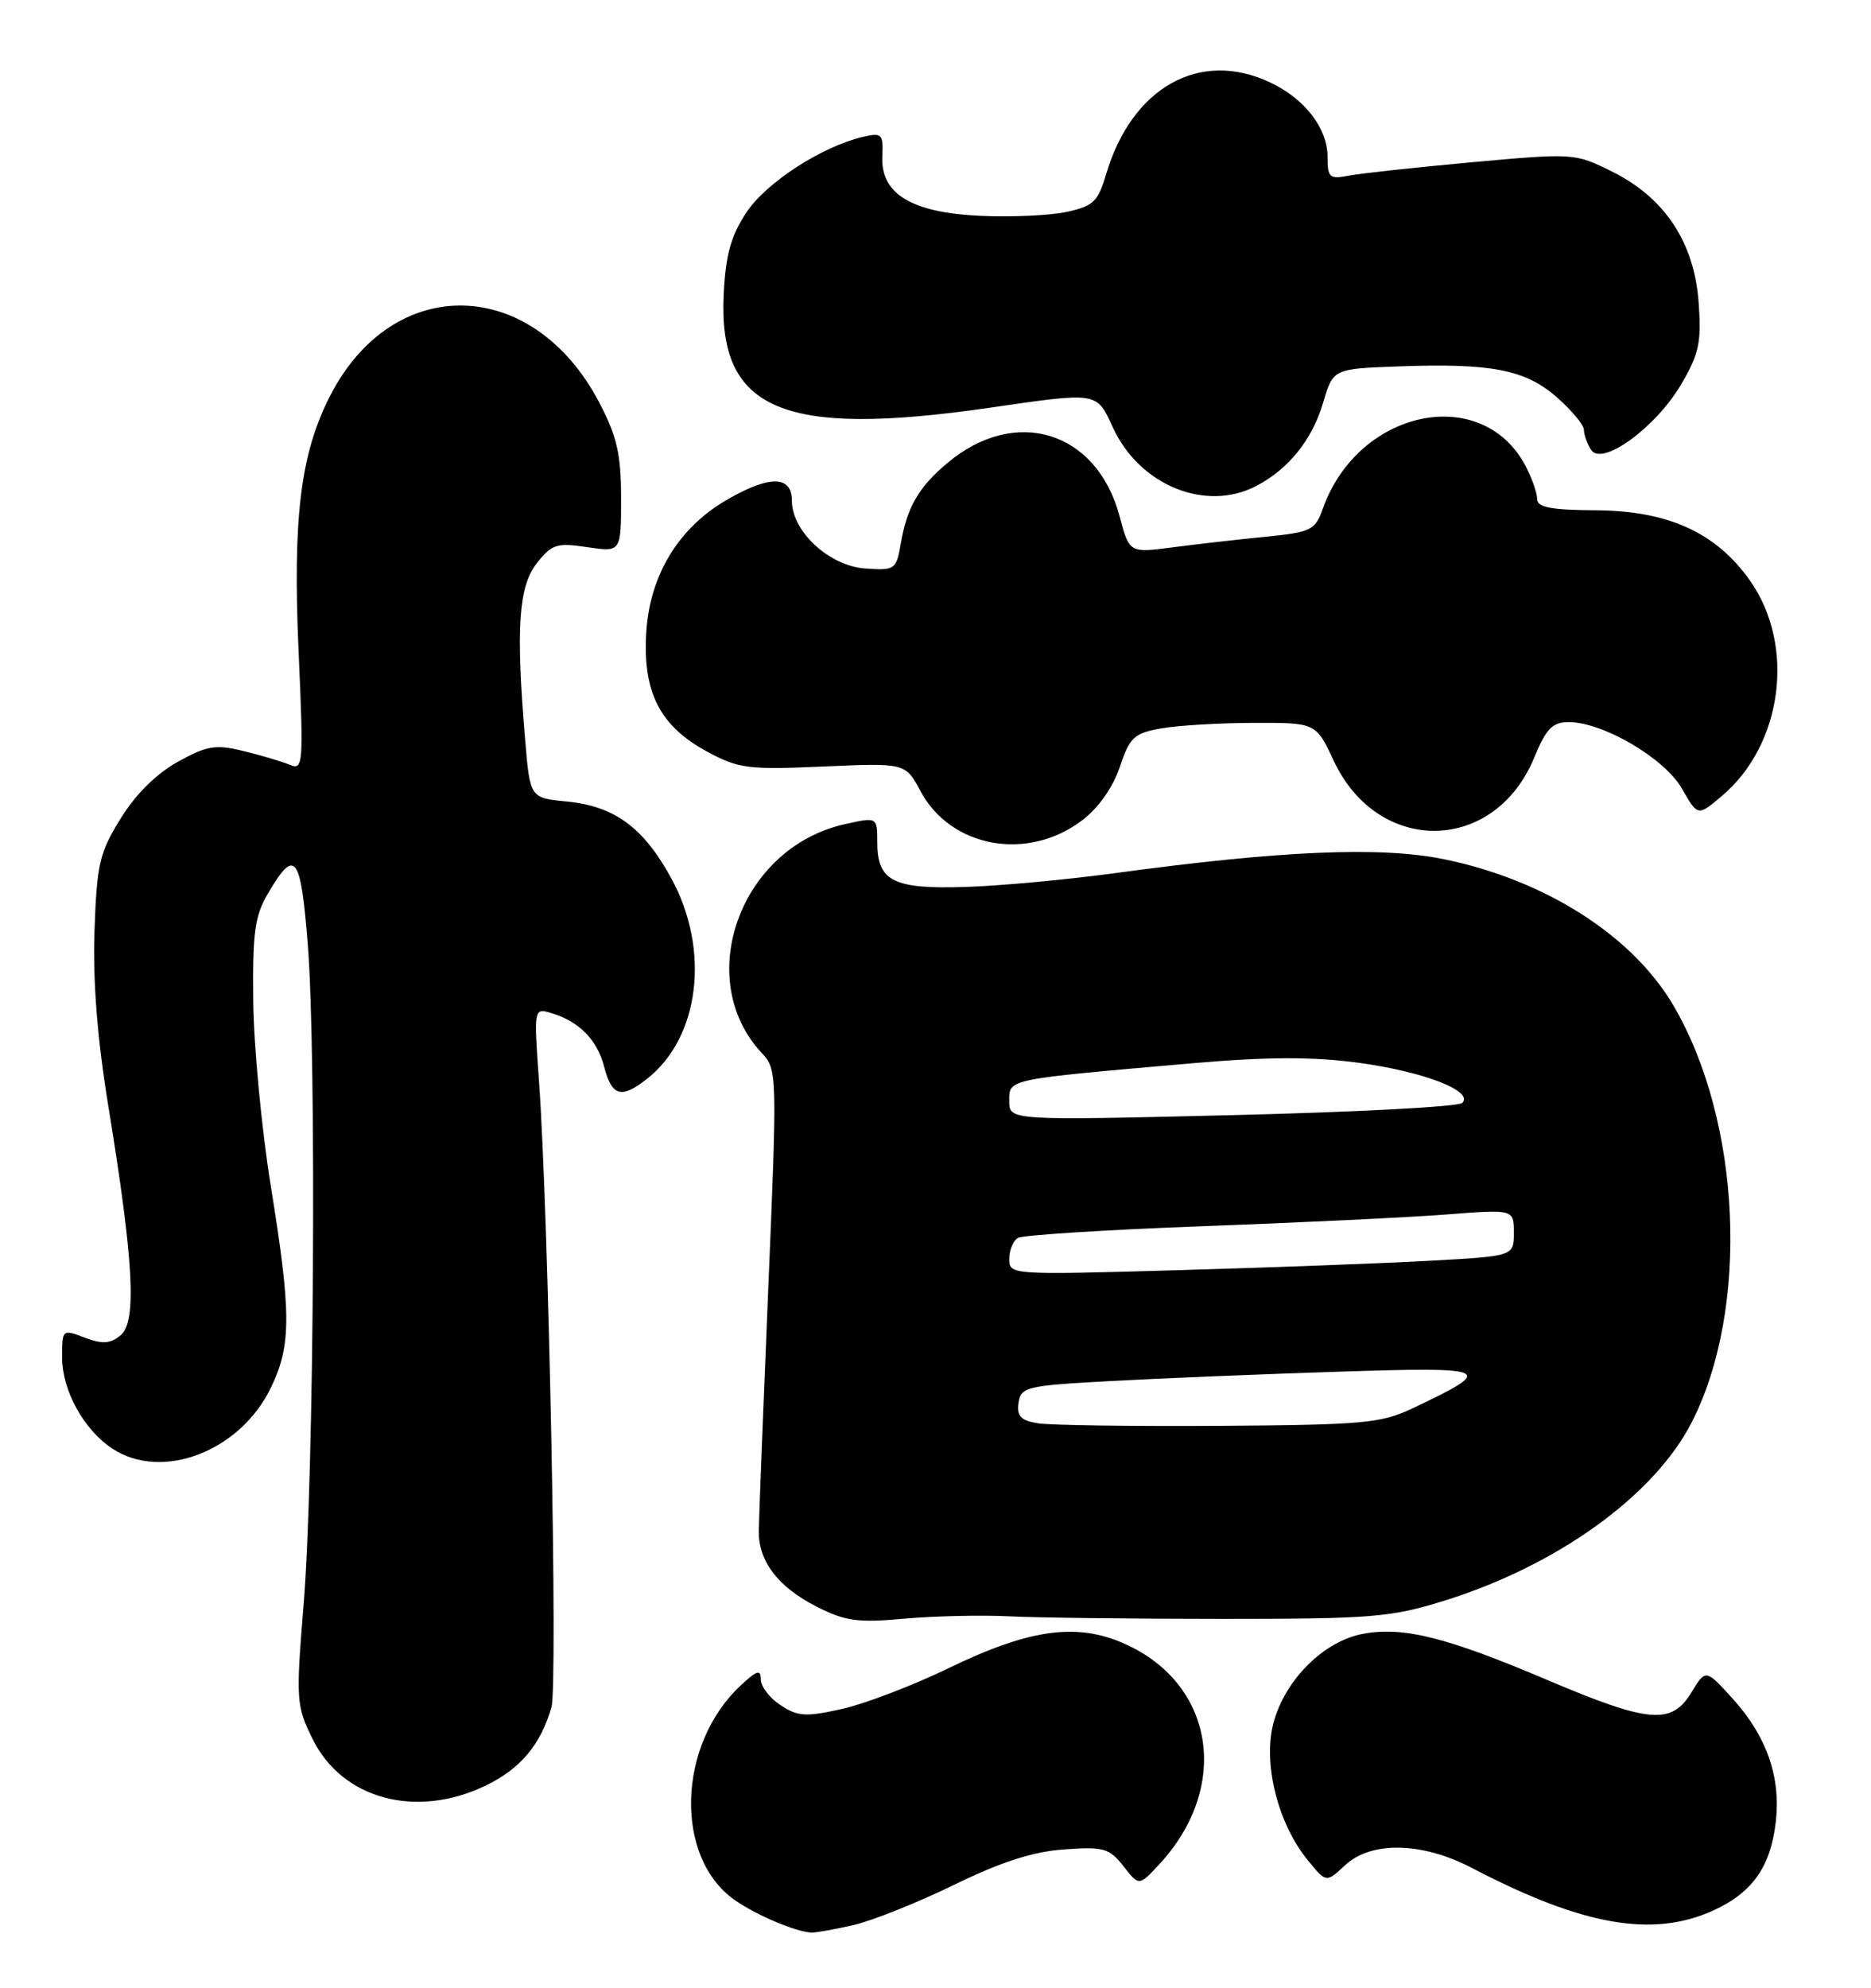 <?xml version="1.0" encoding="UTF-8" standalone="no"?>
<!DOCTYPE svg PUBLIC "-//W3C//DTD SVG 1.1//EN" "http://www.w3.org/Graphics/SVG/1.1/DTD/svg11.dtd" >
<svg xmlns="http://www.w3.org/2000/svg" xmlns:xlink="http://www.w3.org/1999/xlink" version="1.1" viewBox="0 0 241 256">
 <g >
 <path fill="currentColor"
d=" M 109.95 247.93 C 112.40 247.36 118.22 245.03 122.90 242.75 C 128.92 239.81 133.03 238.48 137.04 238.19 C 142.15 237.82 142.87 238.02 144.70 240.34 C 146.71 242.91 146.71 242.91 149.24 240.20 C 158.36 230.45 156.61 217.38 145.45 211.98 C 139.07 208.89 132.90 209.65 122.16 214.86 C 117.57 217.08 111.41 219.44 108.46 220.10 C 103.81 221.14 102.76 221.08 100.55 219.62 C 99.15 218.71 98.00 217.21 98.00 216.30 C 98.00 214.97 97.51 215.11 95.40 217.08 C 87.22 224.71 86.82 239.23 94.64 244.71 C 97.40 246.65 102.44 248.78 104.50 248.90 C 105.05 248.93 107.50 248.49 109.95 247.93 Z  M 220.67 246.06 C 225.72 243.77 228.09 240.41 228.74 234.60 C 229.39 228.86 227.56 223.63 223.24 218.84 C 219.71 214.94 219.71 214.94 217.87 217.97 C 215.31 222.18 212.42 221.93 199.36 216.39 C 186.33 210.85 180.74 209.45 175.54 210.43 C 170.52 211.37 165.53 216.33 164.04 221.87 C 162.65 227.03 164.56 234.78 168.39 239.50 C 170.82 242.50 170.82 242.50 173.23 240.25 C 176.60 237.09 183.17 237.22 189.58 240.57 C 203.84 248.02 212.86 249.61 220.67 246.06 Z  M 62.60 229.95 C 67.04 227.80 69.66 224.68 71.03 219.88 C 71.87 216.97 70.66 156.23 69.42 139.14 C 68.75 129.78 68.75 129.78 71.12 130.51 C 74.61 131.58 76.93 133.94 77.81 137.35 C 78.81 141.21 80.02 141.56 83.35 138.94 C 90.13 133.61 91.50 122.36 86.49 113.16 C 82.92 106.59 79.15 103.82 73.01 103.23 C 68.27 102.77 68.27 102.77 67.64 95.24 C 66.43 80.98 66.79 75.53 69.14 72.54 C 71.08 70.08 71.71 69.88 75.64 70.47 C 80.00 71.12 80.00 71.12 80.00 64.18 C 80.00 58.51 79.48 56.24 77.21 51.88 C 68.66 35.53 50.60 35.10 42.48 51.06 C 38.70 58.48 37.70 66.69 38.46 83.88 C 39.11 98.52 39.05 99.23 37.32 98.50 C 36.32 98.08 33.64 97.28 31.37 96.73 C 27.77 95.85 26.69 96.02 22.91 98.11 C 20.16 99.63 17.47 102.29 15.54 105.42 C 12.80 109.84 12.47 111.29 12.17 119.92 C 11.95 126.38 12.53 133.73 13.96 142.50 C 17.22 162.43 17.64 170.22 15.55 171.96 C 14.21 173.07 13.22 173.14 10.92 172.28 C 8.02 171.18 8.00 171.20 8.00 174.84 C 8.01 179.10 10.81 184.17 14.48 186.58 C 20.89 190.78 30.92 186.93 34.88 178.75 C 37.54 173.26 37.54 169.19 34.87 152.68 C 33.70 145.43 32.69 134.78 32.62 129.00 C 32.52 120.14 32.81 117.97 34.51 115.08 C 38.01 109.12 38.73 110.04 39.65 121.70 C 40.78 136.10 40.45 190.22 39.12 206.50 C 38.10 219.02 38.15 219.67 40.28 224.00 C 44.10 231.74 53.65 234.29 62.60 229.95 Z  M 130.00 208.17 C 133.57 208.35 145.95 208.50 157.50 208.50 C 176.68 208.50 179.15 208.30 186.00 206.17 C 200.59 201.63 213.09 192.62 217.92 183.16 C 225.38 168.53 224.32 144.46 215.55 129.50 C 210.26 120.48 198.99 113.30 185.93 110.65 C 177.79 108.99 164.93 109.55 143.50 112.47 C 137.45 113.29 128.86 114.09 124.41 114.23 C 115.06 114.54 113.00 113.50 113.00 108.48 C 113.00 105.21 113.00 105.21 108.77 106.16 C 95.31 109.19 89.21 126.11 98.14 135.64 C 100.11 137.74 100.12 138.29 98.95 166.14 C 98.30 181.74 97.75 195.72 97.74 197.20 C 97.70 201.09 100.23 204.40 105.18 206.92 C 108.89 208.80 110.49 209.02 116.50 208.47 C 120.35 208.13 126.42 207.99 130.00 208.17 Z  M 139.40 105.64 C 141.51 104.04 143.37 101.39 144.24 98.77 C 145.52 94.95 146.07 94.44 149.58 93.81 C 151.74 93.43 157.10 93.11 161.50 93.10 C 169.50 93.08 169.50 93.08 171.80 97.99 C 177.53 110.21 192.53 109.95 197.63 97.55 C 199.16 93.84 199.97 93.01 202.05 93.00 C 206.47 93.00 214.41 97.65 216.64 101.56 C 218.69 105.14 218.69 105.14 221.76 102.54 C 229.62 95.93 231.31 83.17 225.43 74.80 C 221.07 68.60 214.90 65.78 205.54 65.72 C 199.80 65.69 198.00 65.34 198.00 64.29 C 198.00 63.52 197.35 61.64 196.55 60.10 C 191.00 49.37 175.00 52.65 170.41 65.46 C 169.40 68.31 168.92 68.54 162.91 69.14 C 159.39 69.49 154.02 70.10 150.99 70.50 C 145.47 71.22 145.47 71.22 144.21 66.48 C 141.27 55.49 130.78 52.26 122.01 59.65 C 118.33 62.74 116.83 65.34 116.03 70.00 C 115.45 73.37 115.28 73.49 111.46 73.22 C 106.80 72.89 102.00 68.45 102.00 64.48 C 102.00 61.20 99.06 61.19 93.51 64.44 C 87.34 68.06 83.68 74.14 83.24 81.50 C 82.78 89.18 85.02 93.54 91.11 96.82 C 95.14 98.99 96.37 99.15 106.06 98.72 C 116.62 98.26 116.62 98.26 118.56 101.88 C 122.48 109.21 132.39 110.99 139.40 105.64 Z  M 161.80 62.60 C 165.98 60.42 169.03 56.63 170.43 51.86 C 171.72 47.50 171.72 47.50 180.11 47.19 C 192.08 46.75 196.48 47.60 200.54 51.17 C 202.44 52.84 204.01 54.72 204.02 55.35 C 204.02 55.98 204.44 57.15 204.94 57.93 C 206.33 60.13 213.29 55.07 216.56 49.48 C 218.86 45.57 219.17 44.08 218.80 38.96 C 218.24 31.22 214.44 25.47 207.65 22.10 C 202.86 19.72 202.69 19.71 189.66 20.89 C 182.42 21.55 175.26 22.33 173.75 22.62 C 171.25 23.11 171.00 22.89 171.00 20.21 C 171.00 16.53 168.09 12.74 163.63 10.63 C 154.56 6.32 145.79 11.23 142.47 22.46 C 141.43 25.97 140.83 26.55 137.40 27.29 C 135.25 27.76 130.26 27.98 126.30 27.80 C 117.39 27.39 113.42 24.97 113.65 20.12 C 113.78 17.25 113.59 17.06 111.15 17.63 C 105.83 18.88 98.69 23.51 96.13 27.38 C 94.15 30.37 93.47 32.82 93.22 37.89 C 92.48 52.85 100.77 56.39 127.50 52.51 C 141.51 50.48 141.22 50.44 143.35 55.06 C 146.78 62.51 155.29 65.98 161.80 62.60 Z  M 133.69 183.31 C 131.48 182.95 130.95 182.39 131.19 180.68 C 131.48 178.63 132.18 178.46 143.00 177.87 C 149.32 177.52 162.60 176.98 172.50 176.66 C 192.21 176.03 192.71 176.28 182.00 181.36 C 177.89 183.31 175.71 183.51 157.00 183.64 C 145.72 183.71 135.24 183.56 133.69 183.31 Z  M 130.00 162.17 C 130.00 161.04 130.49 159.81 131.10 159.44 C 131.70 159.07 142.39 158.39 154.85 157.93 C 167.31 157.47 181.44 156.79 186.25 156.42 C 195.00 155.74 195.00 155.74 195.00 158.76 C 195.00 161.78 195.00 161.78 184.25 162.37 C 178.34 162.70 163.71 163.25 151.75 163.59 C 130.28 164.21 130.00 164.20 130.00 162.17 Z  M 130.00 141.80 C 130.00 138.93 129.51 139.04 153.69 136.93 C 163.32 136.10 169.05 136.08 174.95 136.87 C 183.37 138.01 189.88 140.52 188.35 142.05 C 187.86 142.54 174.54 143.24 158.73 143.62 C 130.00 144.32 130.00 144.32 130.00 141.80 Z "/>
</g>
</svg>